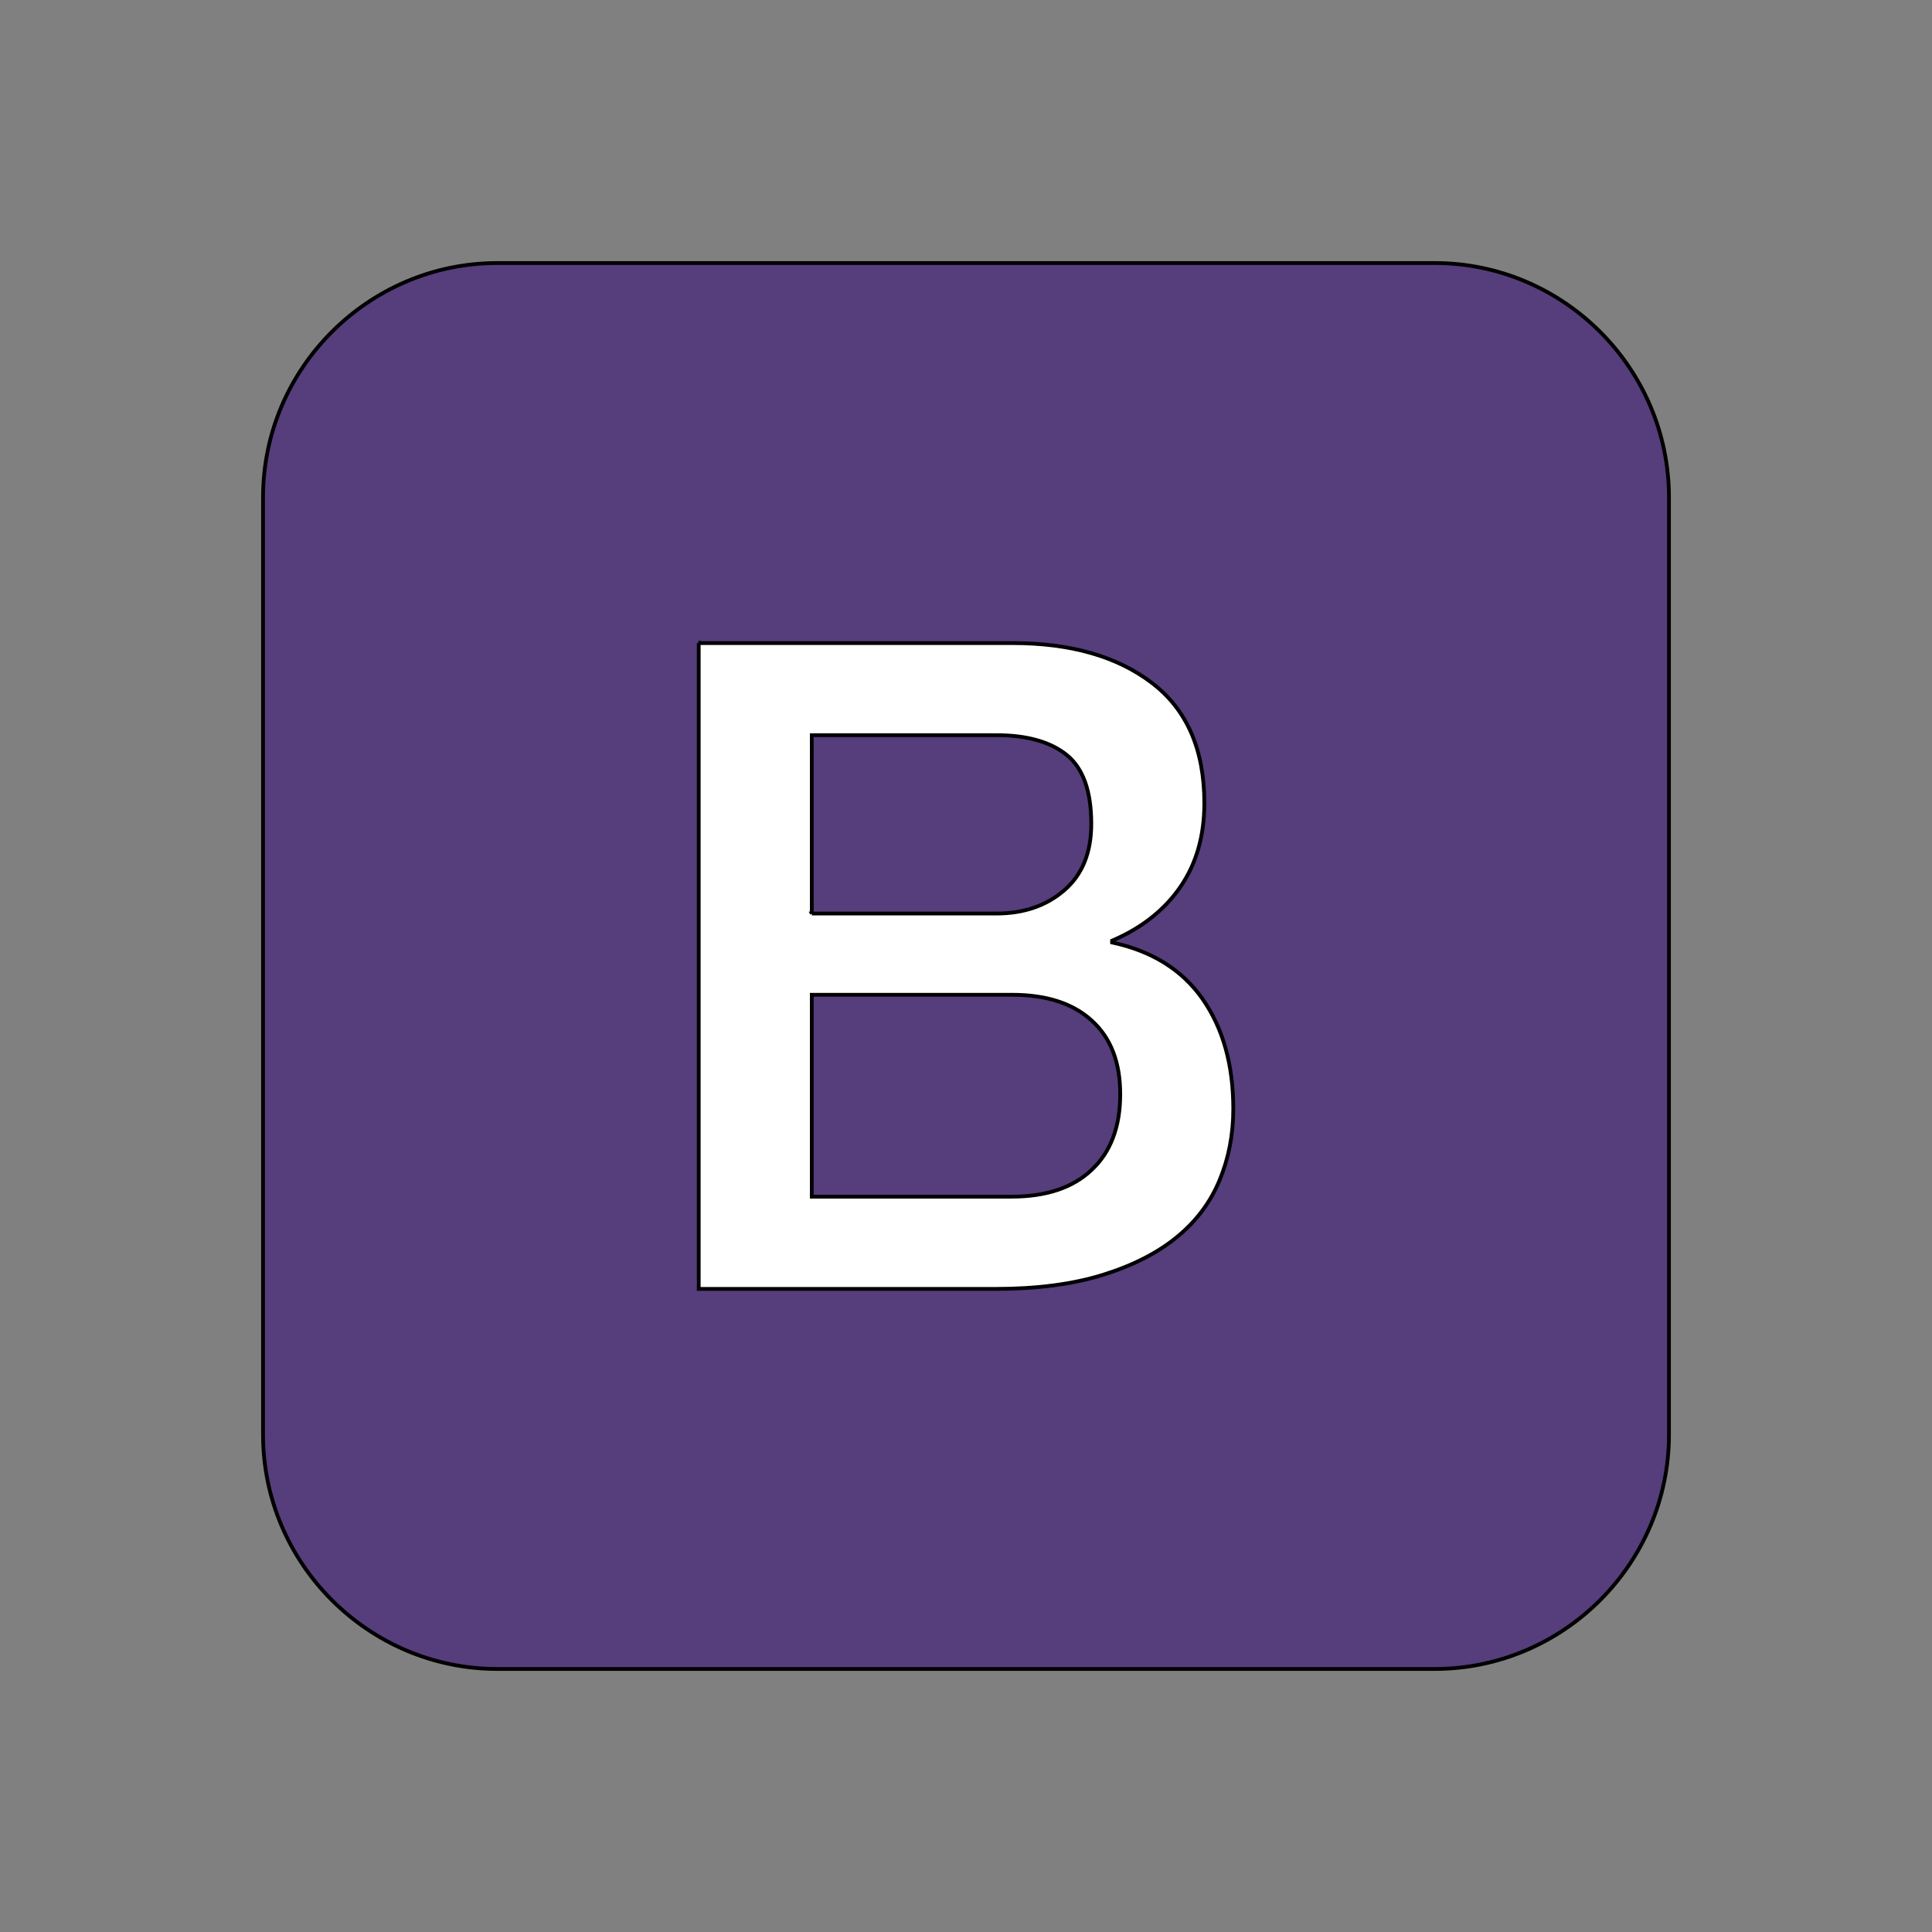 <svg width="512" height="512" xmlns="http://www.w3.org/2000/svg">
 <rect width="100%" height="100%" fill="#808080" stroke="none"/>
 <title>Bootstrap</title>

 <g>
  <title>background</title>
  <rect x="-1" y="-1" width="514" height="514" id="canvas_background" fill="none"/>
 </g>
 <g>
  <title>Layer 1</title>
  <path stroke="null" fill="#563D7C" d="m442.295,380.196c0,34.154 -27.944,62.098 -62.098,62.098l-248.393,0c-34.154,0 -62.098,-27.944 -62.098,-62.098l0,-248.393c0,-34.154 27.944,-62.098 62.098,-62.098l248.393,0c34.154,0 62.098,27.944 62.098,62.098l0,248.393z" id="svg_1"/>
  <path stroke="null" fill="#FFF" d="m185.167,170.425l83.178,0c15.341,0 27.662,3.5 36.915,10.547s13.903,17.642 13.903,31.881c0,8.629 -2.109,16.012 -6.328,22.149c-4.219,6.136 -10.259,10.931 -18.122,14.286l0,0.479c10.547,2.253 18.553,7.239 23.971,14.958c5.417,7.766 8.15,17.451 8.15,29.148c0,6.712 -1.199,12.992 -3.596,18.793c-2.397,5.849 -6.136,10.883 -11.266,15.101s-11.65,7.575 -19.656,10.068s-17.499,3.739 -28.525,3.739l-78.623,0l0,-171.15l0,-0zm29.963,71.672l48.9,0c7.191,0 13.184,-2.014 17.978,-6.136s7.191,-9.972 7.191,-17.642c0,-8.629 -2.157,-14.718 -6.472,-18.218s-10.547,-5.274 -18.697,-5.274l-48.9,0l0,47.27zm0,75.028l52.975,0c9.109,0 16.204,-2.349 21.19,-7.095c5.034,-4.698 7.575,-11.41 7.575,-20.039c0,-8.486 -2.493,-14.958 -7.575,-19.56s-12.081,-6.808 -21.19,-6.808l-52.975,0l0,53.502l0,-0z" id="svg_2"/>
 </g>
</svg>